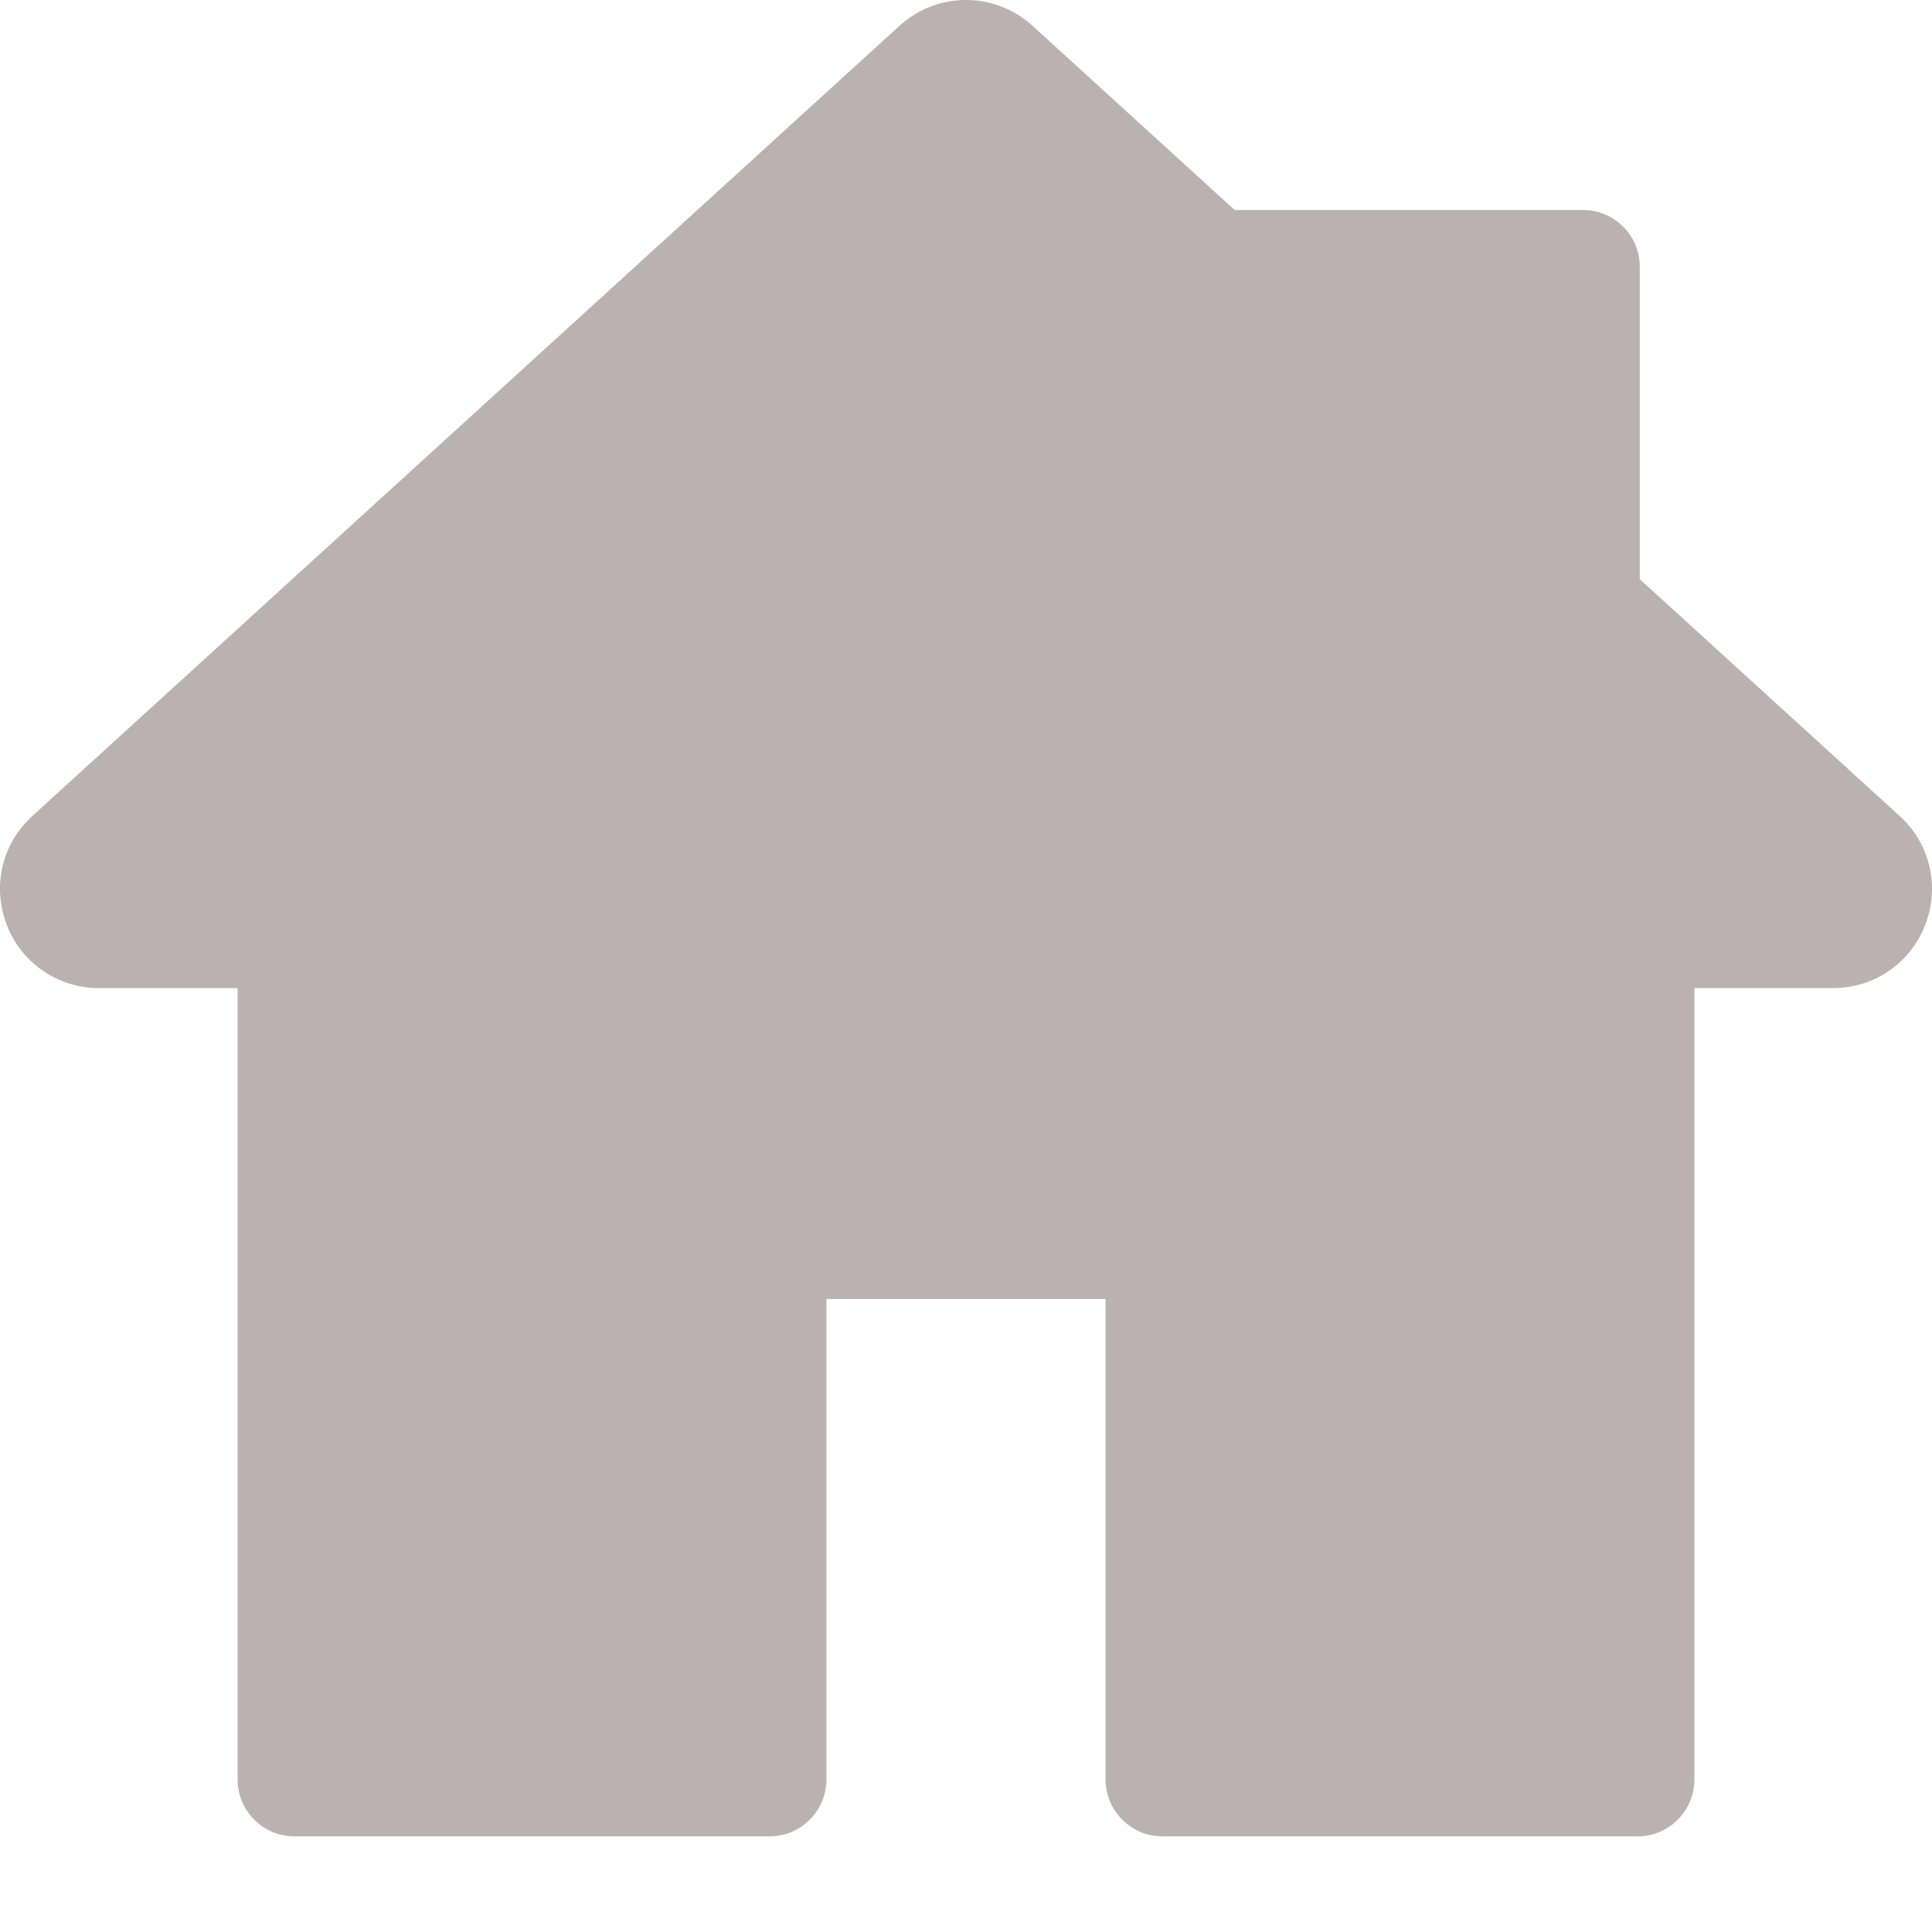 <svg width="20" height="20" viewBox="0 0 20 20" fill="none" xmlns="http://www.w3.org/2000/svg">
<path d="M16.387 2.174H12.437L16.975 6.3V2.762C16.975 2.437 16.711 2.174 16.387 2.174Z" fill="#BCB1B1"/>
<path d="M19.664 8.446L10.691 0.269C10.297 -0.09 9.703 -0.09 9.309 0.269L0.336 8.446C0.02 8.733 -0.084 9.176 0.07 9.574C0.224 9.972 0.6 10.229 1.027 10.229H2.46V18.422C2.46 18.746 2.723 19.01 3.048 19.01H7.967C8.291 19.01 8.555 18.746 8.555 18.422V13.447H11.445V18.422C11.445 18.746 11.709 19.01 12.034 19.01H16.952C17.277 19.01 17.54 18.746 17.54 18.422V10.229H18.974C19.4 10.229 19.776 9.972 19.93 9.574C20.084 9.176 19.98 8.733 19.664 8.446Z" fill="#BCB1B1"/>
</svg>
